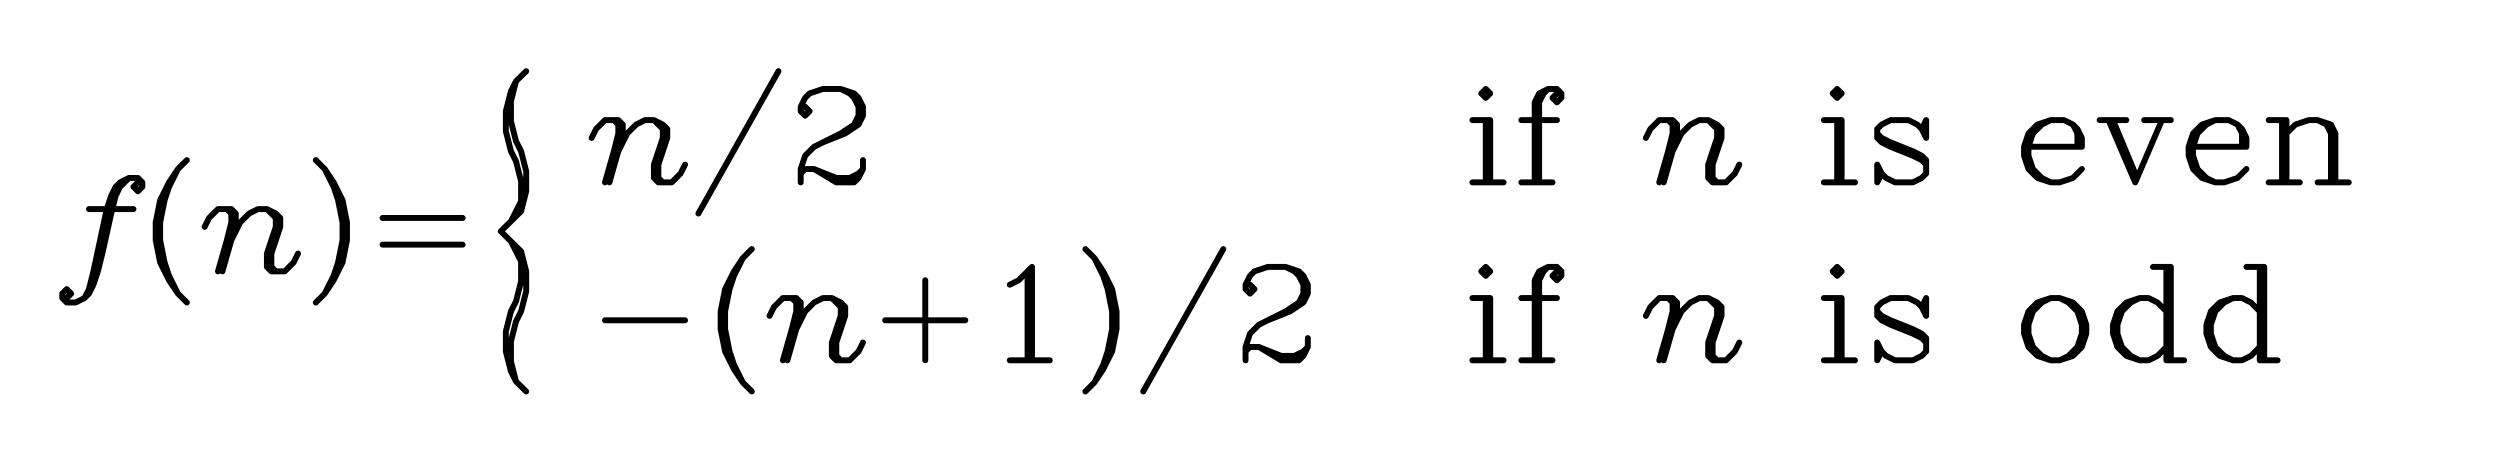 <svg 
      xmlns="http://www.w3.org/2000/svg" 
      width="843" height="156"
      fill="none" stroke="black" stroke-width="2" 
      stroke-linecap="round" stroke-linejoin="round"
    ><rect x="0" y="0" width="843" height="156" fill="white" stroke="none"></rect><path d="M46.5 61.5 45 63 46.5 64.5 48 63 48 61.5 46.5 60 43.5 60 40.5 61.5 39 63 37.5 66 36 70.5 31.5 91.5 30 97.5 28.5 100.5 M43.5 60 40.5 63 39 66 37.5 72 34.5 85.5 33 91.5 31.5 96 30 99 28.5 100.5 25.5 102 22.5 102 21 100.5 21 99 22.5 97.5 24 99 22.5 100.5 M30 70.5 45 70.5 M63 54 60 57 57 61.5 54 67.5 52.5 75 52.5 81 54 88.5 57 94.5 60 99 63 102 M60 57 57 63 55.5 67.5 54 75 54 81 55.5 88.5 57 93 60 99 M69 76.5 70.5 73.5 73.5 70.5 78 70.5 79.5 72 79.5 75 78 81 75 91.5 M76.5 70.5 78 72 78 75 76.5 81 73.5 91.5 M78 81 81 75 84 72 87 70.5 90 70.5 93 72 94.5 73.5 94.5 76.5 91.5 85.5 91.5 90 93 91.5 M90 70.5 93 73.5 93 76.5 90 85.5 90 90 91.5 91.5 96 91.5 99 88.5 100.5 85.5 M106.5 54 109.5 57 112.5 61.5 115.5 67.5 117 75 117 81 115.5 88.5 112.5 94.5 109.5 99 106.5 102 M109.5 57 112.5 63 114 67.5 115.5 75 115.5 81 114 88.5 112.5 93 109.5 99 M129 73.5 156 73.5 M129 82.5 156 82.5 M177.43 24 174 27.38 172.29 30.75 170.57 37.5 170.57 44.25 172.29 51 174 54.38 175.71 61.13 175.71 67.88 172.29 74.63 M174 27.38 172.29 34.13 172.29 40.88 174 47.63 175.71 51 177.43 57.75 177.43 64.5 175.71 71.25 168.86 78 175.71 84.75 177.43 91.5 177.43 98.25 175.71 105 174 108.38 172.29 115.13 172.29 121.88 174 128.63 M172.29 81.38 175.71 88.13 175.71 94.88 174 101.63 172.29 105 170.57 111.75 170.57 118.5 172.29 125.25 174 128.63 177.43 132 M199.5 46.5 201 43.5 204 40.5 208.5 40.5 210 42 210 45 208.5 51 205.5 61.5 M207 40.5 208.5 42 208.5 45 207 51 204 61.5 M208.5 51 211.5 45 214.5 42 217.5 40.5 220.5 40.5 223.5 42 225 43.5 225 46.5 222 55.5 222 60 223.5 61.5 M220.5 40.5 223.5 43.5 223.5 46.5 220.5 55.5 220.5 60 222 61.5 226.5 61.5 229.5 58.5 231 55.5 M262.5 24 235.5 72 M271.5 36 273 37.5 271.5 39 270 37.5 270 36 271.5 33 273 31.5 277.5 30 283.5 30 288 31.5 289.5 33 291 36 291 39 289.5 42 285 45 277.5 48 274.5 49.5 271.5 52.5 270 57 270 61.5 M283.5 30 286.5 31.5 288 33 289.5 36 289.5 39 288 42 283.5 45 277.5 48 M270 58.5 271.5 57 274.5 57 282 60 286.5 60 289.5 58.5 291 57 M274.5 57 282 61.5 288 61.5 289.5 60 291 57 291 54 M501 30 499.5 31.5 501 33 502.5 31.5 501 30 M501 40.5 501 61.5 M502.5 40.5 502.5 61.5 M496.5 40.5 502.5 40.5 M496.5 61.5 507 61.5 M525 31.5 523.5 33 525 34.5 526.5 33 526.5 31.5 525 30 522 30 519 31.5 517.5 34.5 517.5 61.5 M522 30 520.5 31.5 519 34.5 519 61.5 M513 40.5 525 40.5 M513 61.5 523.5 61.5 M555 46.5 556.5 43.5 559.5 40.5 564 40.5 565.5 42 565.5 45 564 51 561 61.5 M562.5 40.5 564 42 564 45 562.5 51 559.5 61.5 M564 51 567 45 570 42 573 40.5 576 40.5 579 42 580.5 43.5 580.5 46.5 577.5 55.5 577.5 60 579 61.5 M576 40.5 579 43.5 579 46.5 576 55.5 576 60 577.5 61.5 582 61.5 585 58.5 586.5 55.5 M619.5 30 618 31.5 619.5 33 621 31.5 619.5 30 M619.5 40.5 619.5 61.5 M621 40.5 621 61.5 M615 40.5 621 40.5 M615 61.5 625.5 61.5 M648 43.5 649.5 40.5 649.5 46.5 648 43.5 646.5 42 643.5 40.5 637.5 40.5 634.5 42 633 43.5 633 46.5 634.5 48 637.5 49.5 645 52.5 648 54 649.5 55.5 M633 45 634.5 46.5 637.5 48 645 51 648 52.5 649.5 54 649.5 58.5 648 60 645 61.5 639 61.5 636 60 634.5 58.5 633 55.5 633 61.5 634.5 58.5 M684 49.5 702 49.5 702 46.5 700.5 43.5 699 42 696 40.5 691.5 40.5 687 42 684 45 682.5 49.5 682.5 52.5 684 57 687 60 691.5 61.5 694.5 61.5 699 60 702 57 M700.5 49.5 700.5 45 699 42 M691.5 40.5 688.5 42 685.5 45 684 49.5 684 52.5 685.5 57 688.5 60 691.5 61.5 M711 40.5 720 61.5 M712.5 40.5 720 58.5 M729 40.5 720 61.5 M708 40.5 717 40.5 M723 40.5 732 40.5 M739.5 49.5 757.5 49.5 757.5 46.5 756 43.5 754.5 42 751.5 40.5 747 40.5 742.5 42 739.5 45 738 49.5 738 52.5 739.5 57 742.5 60 747 61.5 750 61.5 754.5 60 757.5 57 M756 49.5 756 45 754.5 42 M747 40.5 744 42 741 45 739.5 49.5 739.5 52.5 741 57 744 60 747 61.5 M769.5 40.5 769.5 61.5 M771 40.5 771 61.5 M771 45 774 42 778.5 40.5 781.5 40.5 786 42 787.5 45 787.5 61.5 M781.5 40.5 784.5 42 786 45 786 61.5 M765 40.5 771 40.5 M765 61.5 775.5 61.5 M781.5 61.5 792 61.5 M204 108 231 108 M253.5 84 250.5 87 247.5 91.5 244.5 97.5 243 105 243 111 244.5 118.5 247.5 124.5 250.5 129 253.5 132 M250.5 87 247.5 93 246 97.5 244.5 105 244.5 111 246 118.5 247.5 123 250.5 129 M259.5 106.5 261 103.5 264 100.5 268.5 100.5 270 102 270 105 268.5 111 265.5 121.5 M267 100.5 268.5 102 268.5 105 267 111 264 121.5 M268.5 111 271.5 105 274.5 102 277.5 100.5 280.5 100.5 283.5 102 285 103.5 285 106.5 282 115.5 282 120 283.5 121.5 M280.5 100.5 283.5 103.5 283.5 106.5 280.5 115.5 280.5 120 282 121.5 286.5 121.5 289.5 118.5 291 115.5 M312 94.5 312 121.5 M298.5 108 325.5 108 M340.5 96 343.5 94.5 348 90 348 121.5 M346.5 91.5 346.5 121.5 M340.5 121.5 354 121.5 M366 84 369 87 372 91.5 375 97.5 376.5 105 376.5 111 375 118.5 372 124.5 369 129 366 132 M369 87 372 93 373.5 97.5 375 105 375 111 373.5 118.5 372 123 369 129 M412.5 84 385.5 132 M421.5 96 423 97.5 421.5 99 420 97.5 420 96 421.5 93 423 91.5 427.5 90 433.5 90 438 91.5 439.5 93 441 96 441 99 439.5 102 435 105 427.5 108 424.5 109.5 421.5 112.5 420 117 420 121.5 M433.5 90 436.5 91.5 438 93 439.5 96 439.5 99 438 102 433.5 105 427.5 108 M420 118.5 421.5 117 424.5 117 432 120 436.5 120 439.5 118.5 441 117 M424.5 117 432 121.5 438 121.5 439.5 120 441 117 441 114 M501 90 499.5 91.5 501 93 502.5 91.5 501 90 M501 100.5 501 121.5 M502.5 100.5 502.5 121.5 M496.5 100.5 502.5 100.5 M496.5 121.5 507 121.5 M525 91.5 523.5 93 525 94.5 526.5 93 526.5 91.5 525 90 522 90 519 91.5 517.5 94.5 517.5 121.5 M522 90 520.5 91.5 519 94.5 519 121.5 M513 100.5 525 100.5 M513 121.5 523.5 121.5 M555 106.5 556.5 103.5 559.5 100.5 564 100.5 565.5 102 565.5 105 564 111 561 121.5 M562.5 100.5 564 102 564 105 562.5 111 559.5 121.5 M564 111 567 105 570 102 573 100.5 576 100.5 579 102 580.5 103.5 580.5 106.5 577.5 115.5 577.5 120 579 121.5 M576 100.5 579 103.5 579 106.5 576 115.5 576 120 577.5 121.5 582 121.5 585 118.5 586.5 115.5 M619.5 90 618 91.5 619.5 93 621 91.5 619.5 90 M619.5 100.5 619.5 121.5 M621 100.5 621 121.5 M615 100.5 621 100.5 M615 121.5 625.5 121.5 M648 103.5 649.5 100.5 649.5 106.5 648 103.5 646.5 102 643.5 100.5 637.5 100.5 634.5 102 633 103.5 633 106.5 634.5 108 637.5 109.5 645 112.5 648 114 649.5 115.5 M633 105 634.5 106.5 637.5 108 645 111 648 112.5 649.5 114 649.5 118.5 648 120 645 121.5 639 121.5 636 120 634.5 118.5 633 115.5 633 121.5 634.5 118.5 M691.5 100.5 687 102 684 105 682.5 109.5 682.5 112.5 684 117 687 120 691.5 121.5 694.5 121.5 699 120 702 117 703.5 112.5 703.5 109.5 702 105 699 102 694.5 100.5 691.5 100.5 M691.5 100.5 688.5 102 685.5 105 684 109.5 684 112.5 685.5 117 688.5 120 691.5 121.5 M694.5 121.5 697.5 120 700.5 117 702 112.5 702 109.5 700.5 105 697.5 102 694.5 100.5 M730.5 90 730.5 121.5 M732 90 732 121.5 M730.5 105 727.5 102 724.5 100.5 721.5 100.5 717 102 714 105 712.5 109.5 712.5 112.5 714 117 717 120 721.5 121.5 724.5 121.5 727.5 120 730.5 117 M721.5 100.5 718.5 102 715.5 105 714 109.5 714 112.5 715.5 117 718.5 120 721.5 121.5 M726 90 732 90 M730.5 121.5 736.5 121.5 M762 90 762 121.5 M763.5 90 763.5 121.5 M762 105 759 102 756 100.5 753 100.5 748.5 102 745.5 105 744 109.5 744 112.5 745.5 117 748.5 120 753 121.5 756 121.5 759 120 762 117 M753 100.5 750 102 747 105 745.5 109.5 745.5 112.5 747 117 750 120 753 121.5 M757.5 90 763.5 90 M762 121.5 768 121.5 "/></svg>